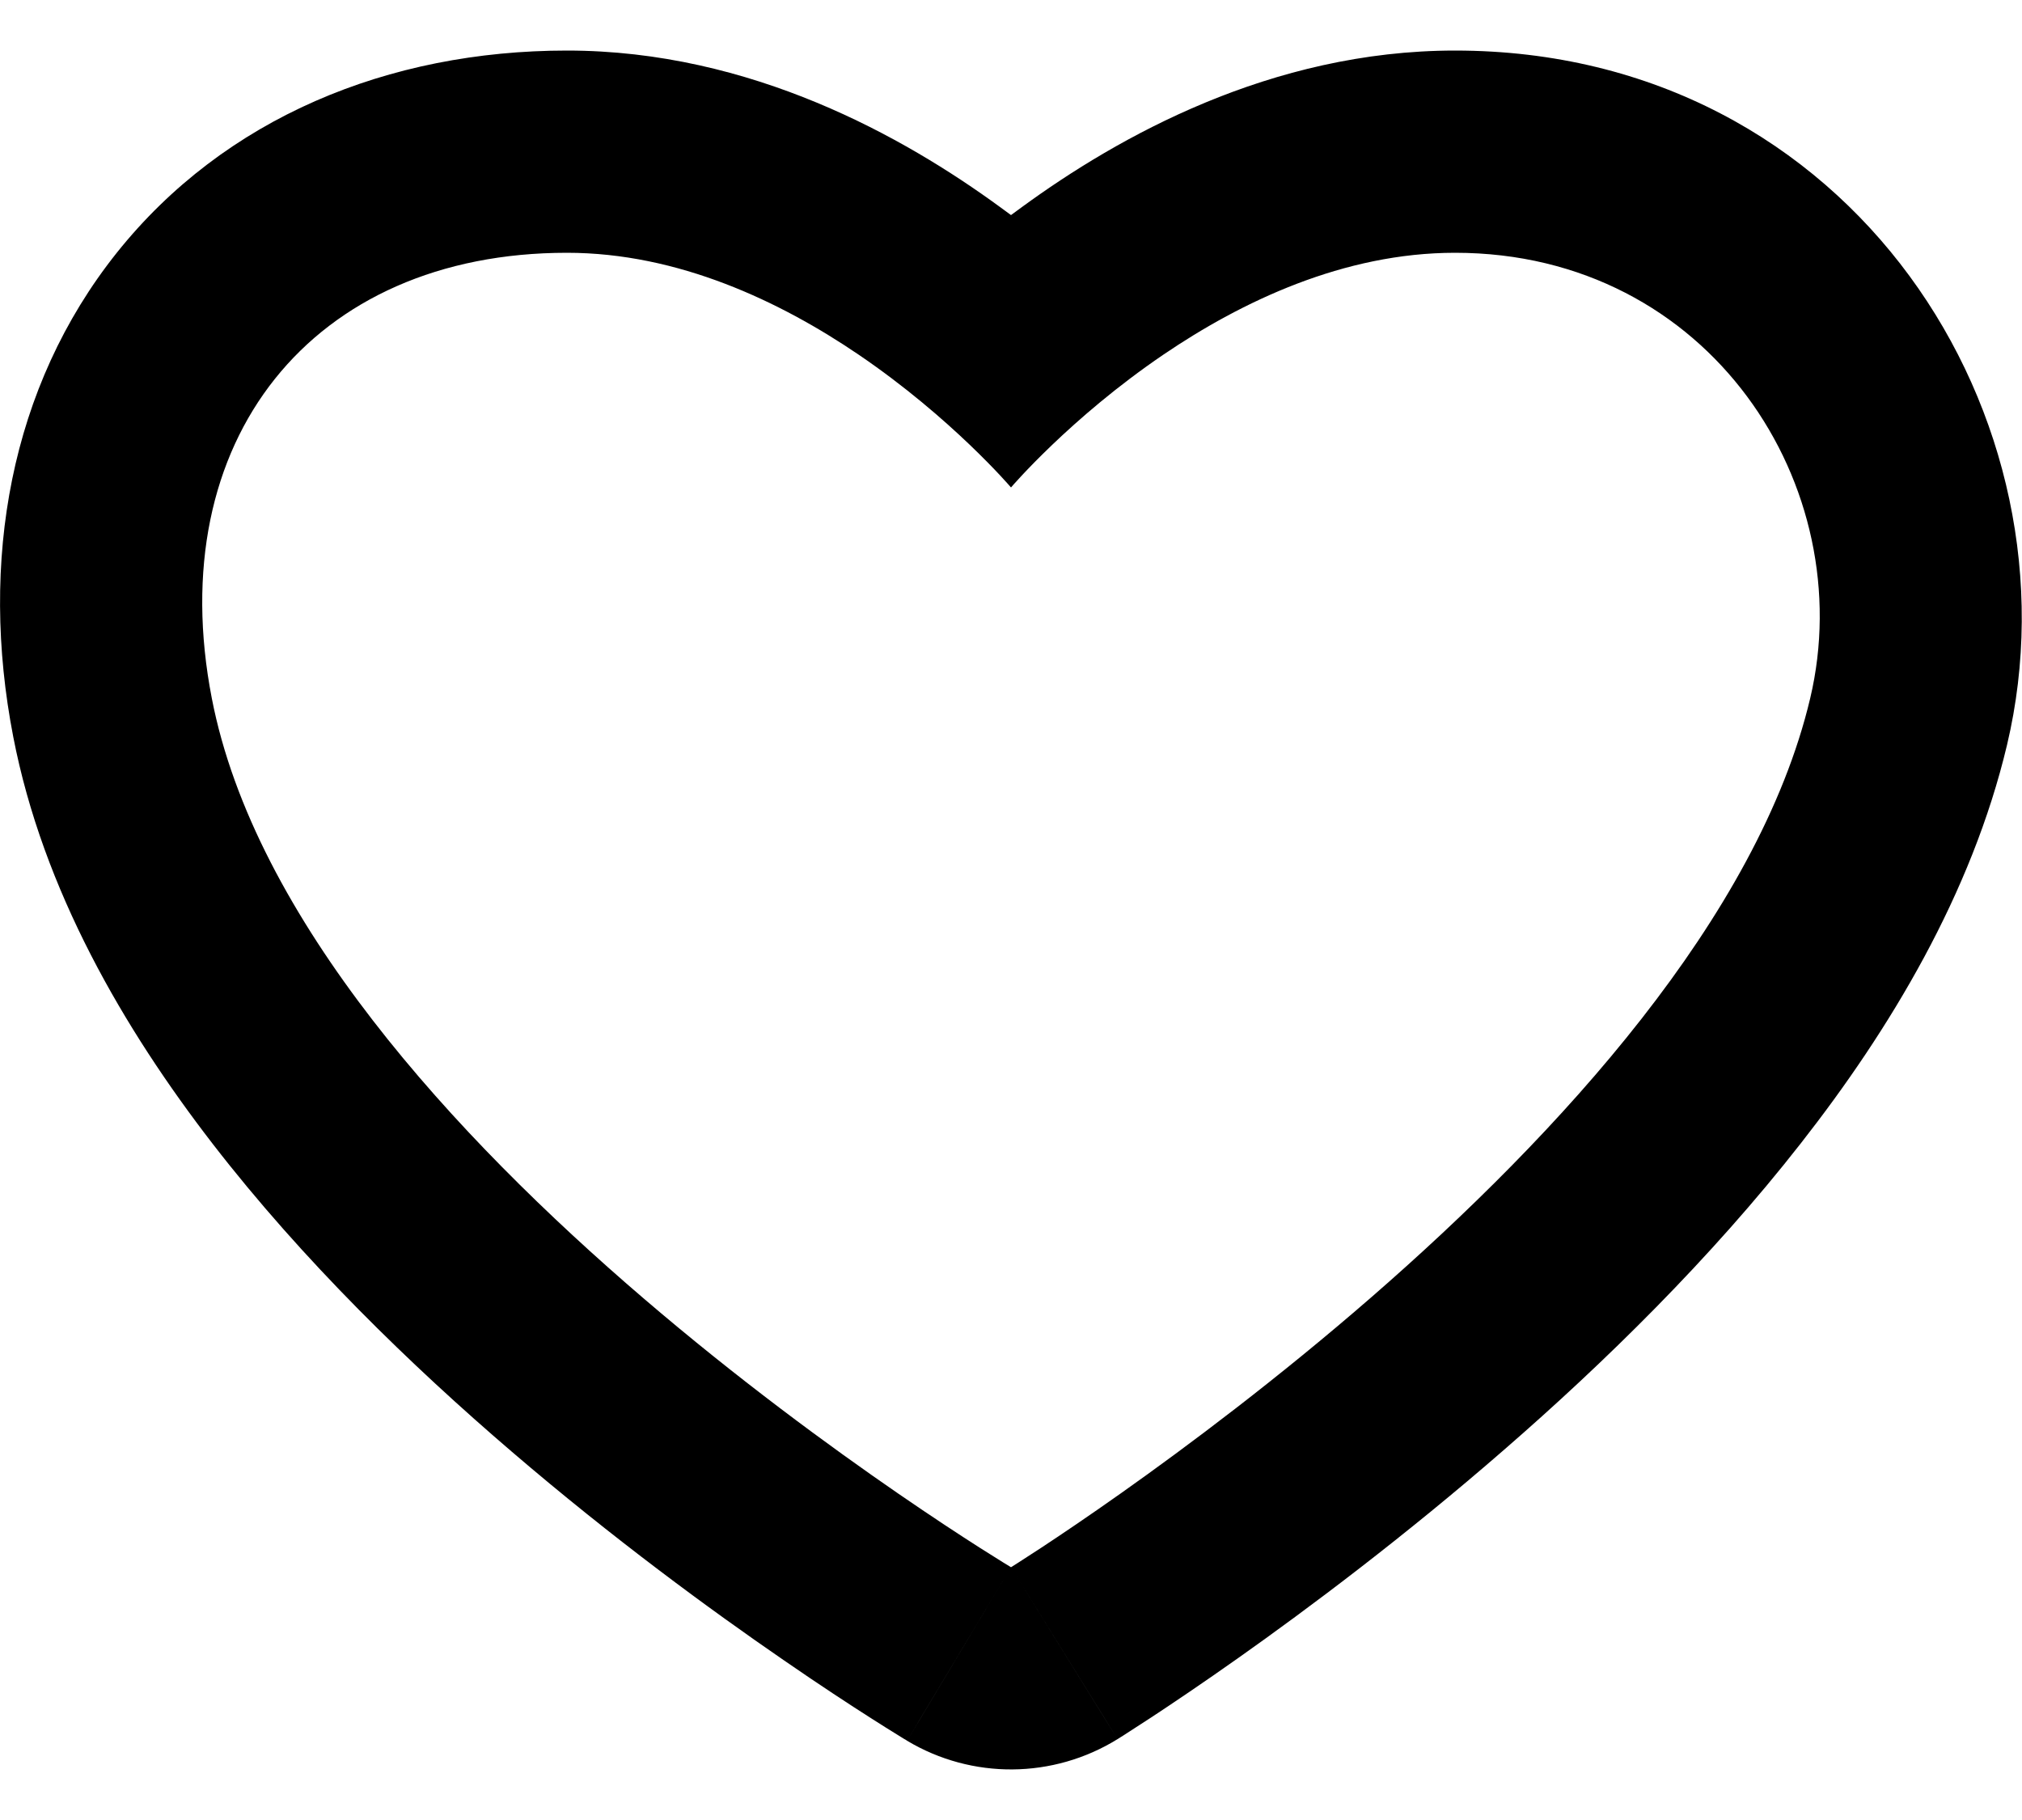 <svg width="20" height="18" viewBox="0 0 20 18" fill="none" xmlns="http://www.w3.org/2000/svg">
<path fill-rule="evenodd" clip-rule="evenodd" d="M8.972 17.216L10 15.5L11.054 17.2C10.417 17.594 9.614 17.6 8.972 17.216ZM8.492 3.507C7.719 2.982 6.709 2.5 5.608 2.5C3.083 2.5 1.6 4.357 2.095 6.906C2.94 11.271 10 15.5 10 15.5C8.972 17.216 8.973 17.216 8.972 17.216L8.968 17.213L8.962 17.209L8.941 17.197C8.924 17.186 8.9 17.172 8.87 17.153C8.81 17.116 8.726 17.064 8.62 16.996C8.408 16.861 8.109 16.666 7.75 16.418C7.034 15.926 6.066 15.218 5.063 14.358C4.066 13.504 2.996 12.467 2.104 11.313C1.225 10.175 0.425 8.805 0.131 7.287C-0.205 5.555 0.097 3.827 1.155 2.5C2.221 1.165 3.842 0.5 5.608 0.5C7.432 0.5 8.948 1.359 9.888 2.045C9.926 2.072 9.963 2.1 10 2.127C10.037 2.1 10.074 2.072 10.112 2.045C11.052 1.359 12.568 0.5 14.392 0.5C18.337 0.5 20.613 4.155 19.852 7.367C19.502 8.841 18.694 10.182 17.812 11.308C16.919 12.45 15.863 13.482 14.88 14.336C13.893 15.195 12.945 15.905 12.246 16.399C11.895 16.647 11.603 16.843 11.397 16.979C11.293 17.047 11.211 17.1 11.153 17.137C11.138 17.147 11.125 17.155 11.113 17.163C11.102 17.17 11.092 17.176 11.084 17.181L11.064 17.194L11.057 17.198L11.054 17.2C11.053 17.2 11.054 17.2 10 15.5C10 15.5 16.879 11.236 17.905 6.906C18.399 4.821 16.917 2.5 14.392 2.5C13.291 2.5 12.281 2.982 11.508 3.507C10.585 4.134 10 4.821 10 4.821C10 4.821 9.415 4.134 8.492 3.507Z" fill="black"/>
</svg>

